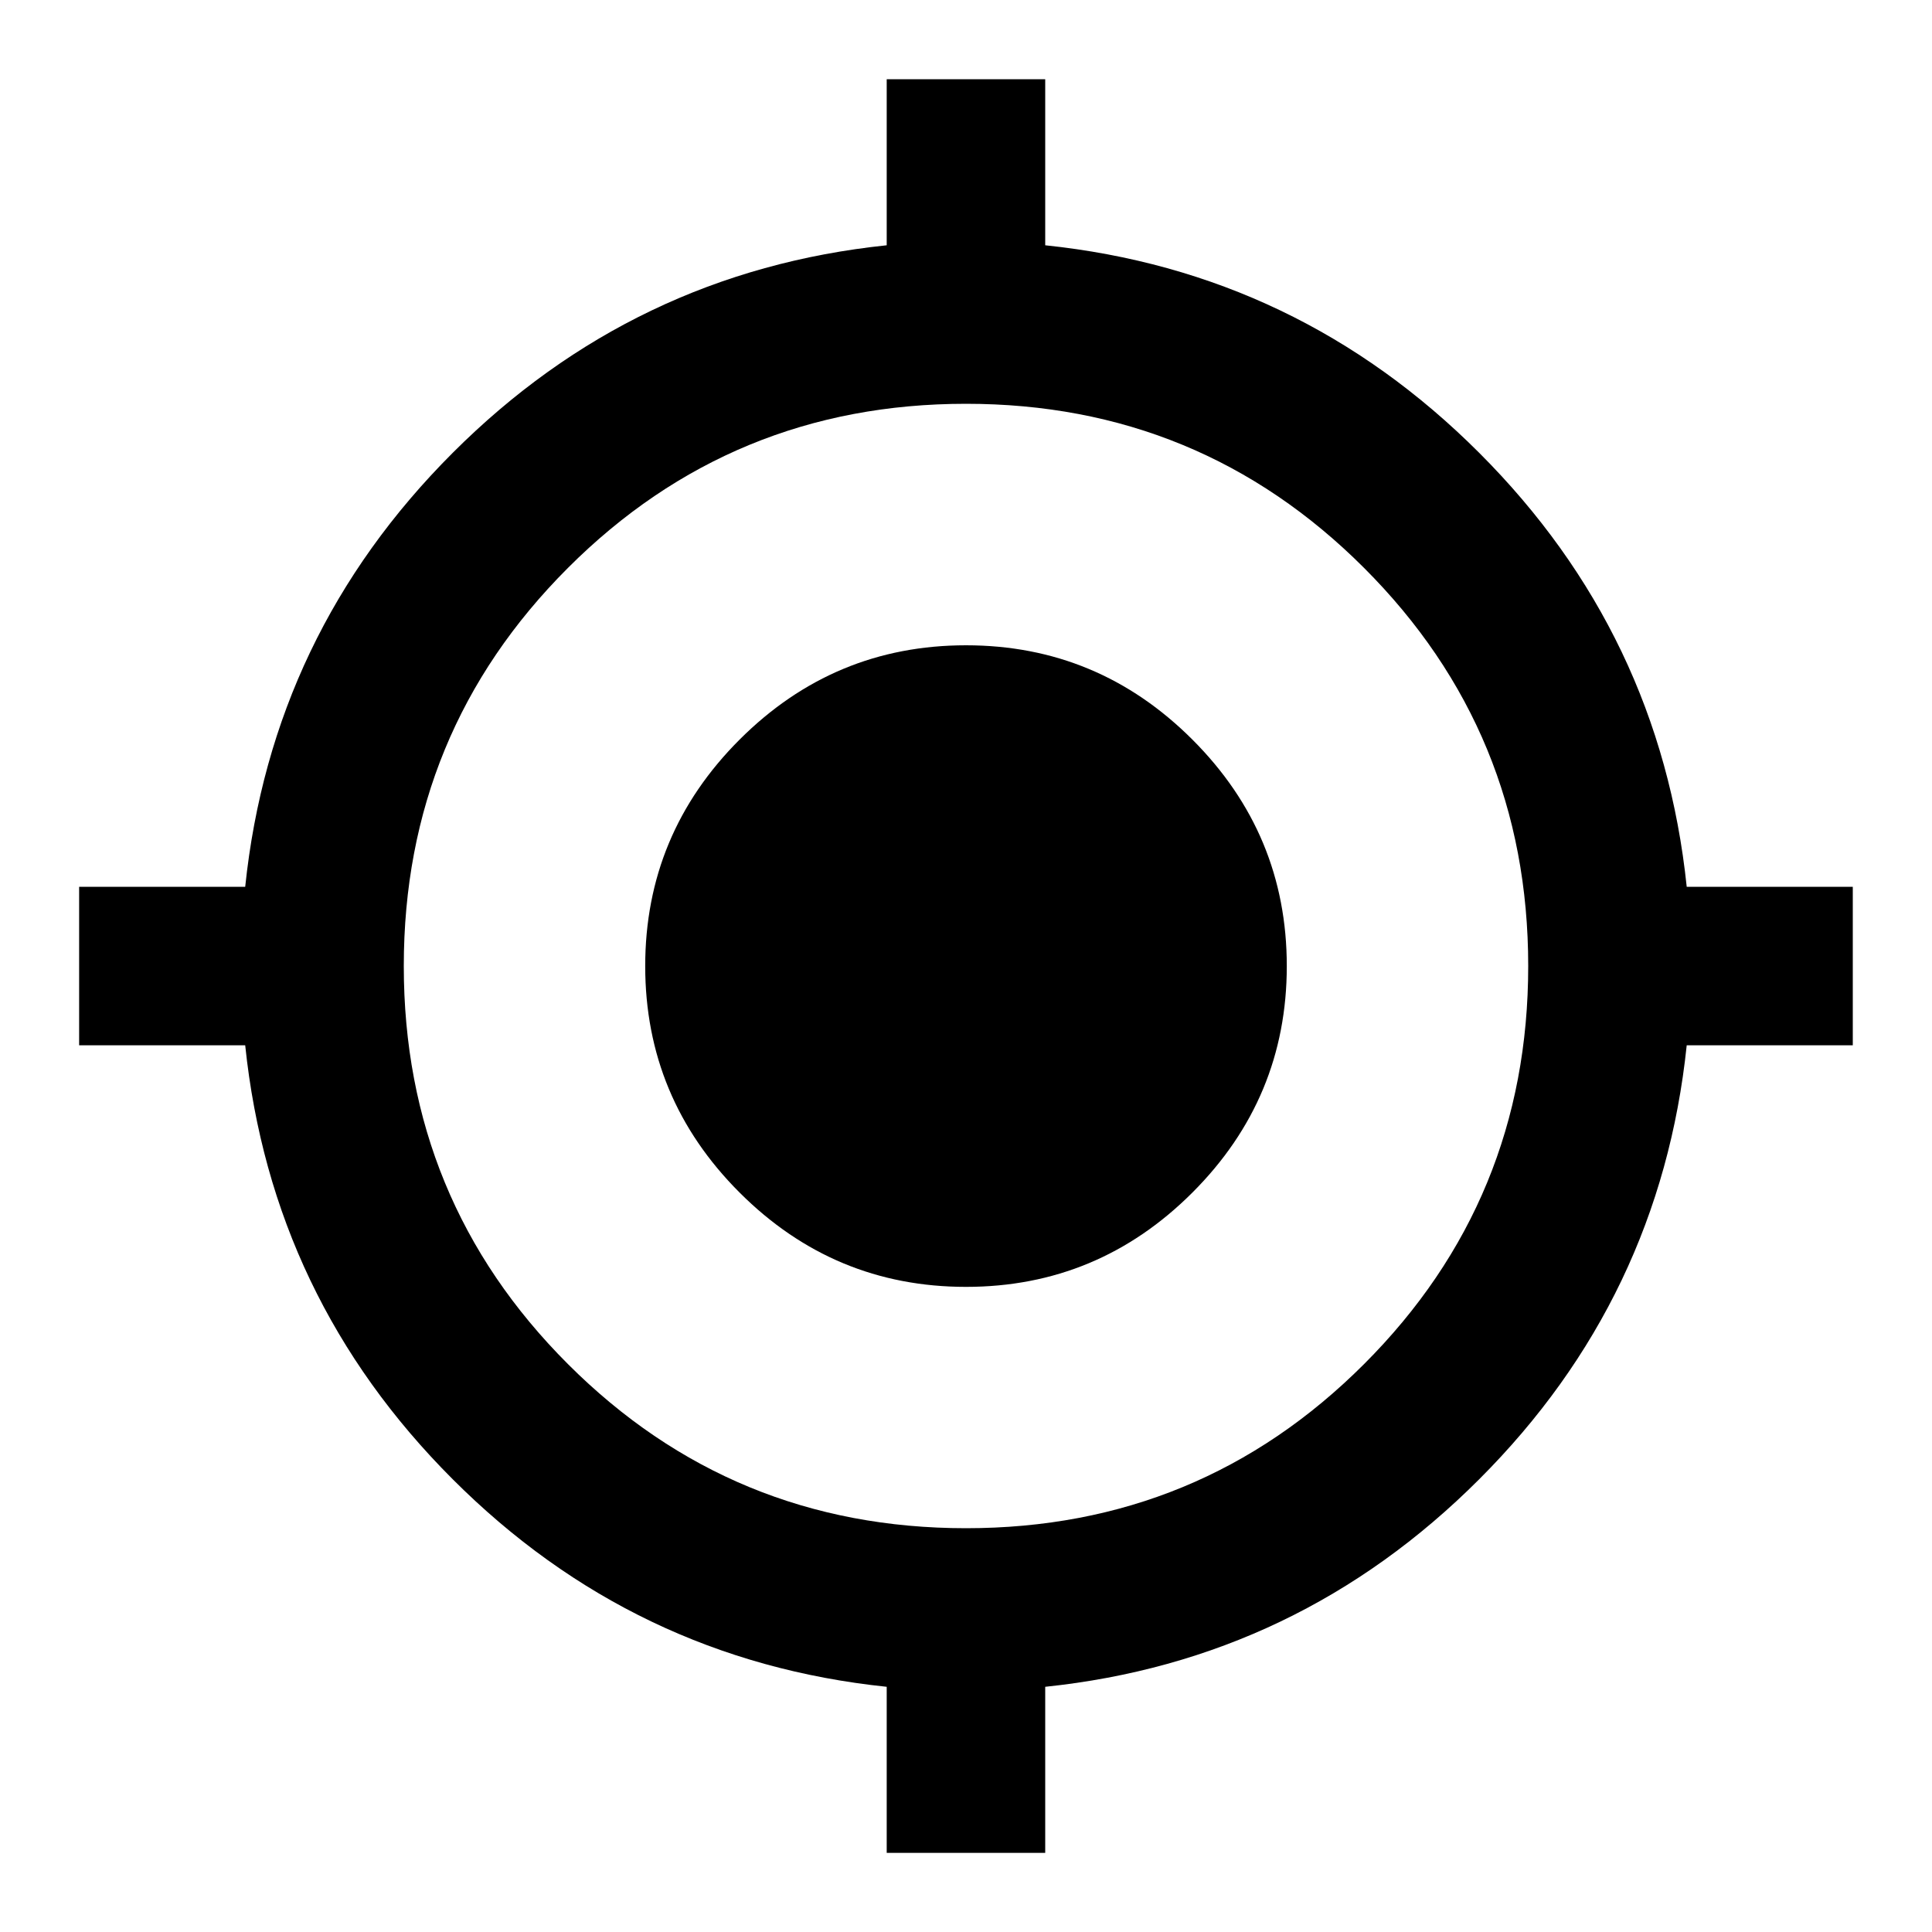 <svg xmlns="http://www.w3.org/2000/svg" viewBox="0 0 24 24" class="v-icon"><path d="M12 18.984q2.906 0 4.945-2.039T18.984 12t-2.039-4.945T12 5.016 7.055 7.055 5.016 12t2.039 4.945T12 18.984zm8.953-7.968h2.063v1.969h-2.063q-.328 3.141-2.578 5.391t-5.391 2.578v2.063h-1.969v-2.063q-3.141-.328-5.391-2.578t-2.578-5.391H.983v-1.969h2.063q.328-3.141 2.578-5.391t5.391-2.578V.984h1.969v2.063q3.141.328 5.391 2.578t2.578 5.391zm-8.953-3q1.641 0 2.813 1.172t1.172 2.813-1.172 2.813T12 15.986t-2.813-1.172-1.172-2.813 1.172-2.813T12 8.016z"/></svg>
